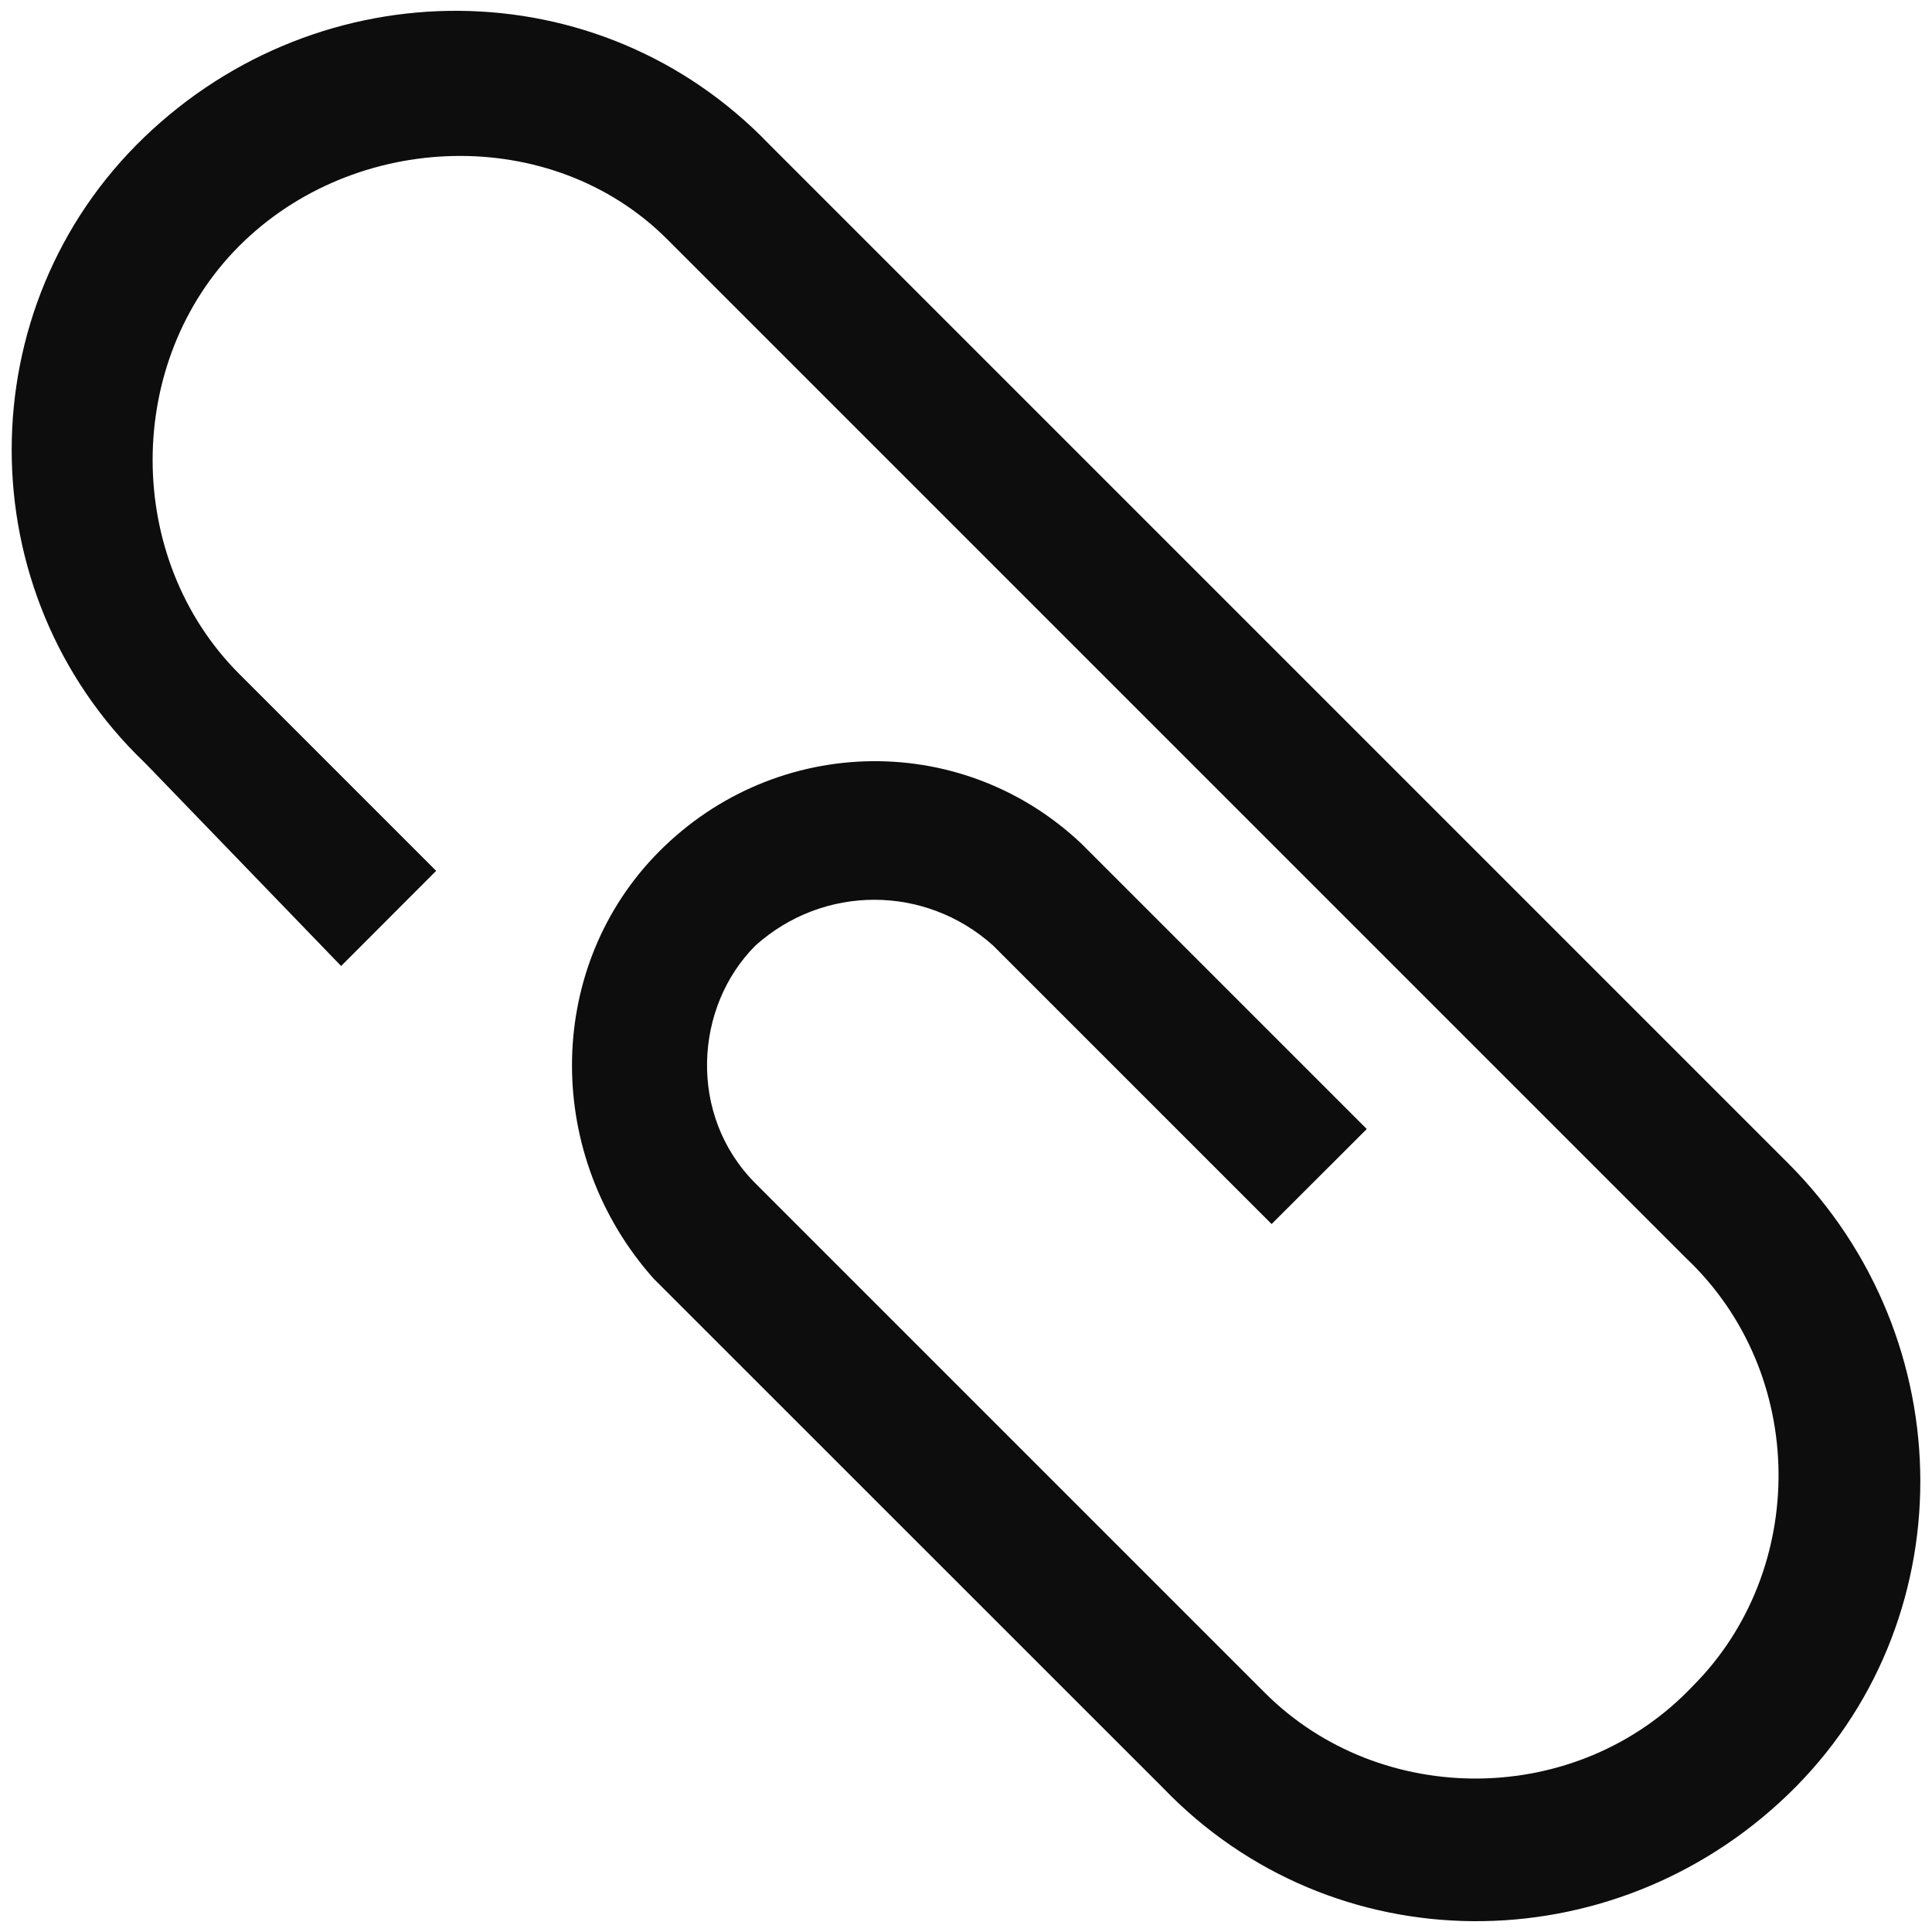 <svg width="16" height="16" viewBox="0 0 16 16" fill="none" xmlns="http://www.w3.org/2000/svg">
<path d="M14.806 9.631L6.369 1.194C4.962 -0.269 2.656 -0.269 1.194 1.137C-0.269 2.544 -0.269 4.906 1.194 6.312L1.25 6.369L2.825 8L3.612 7.212L1.981 5.581C1.025 4.625 1.025 2.994 1.981 2.037C2.937 1.081 4.569 1.025 5.525 1.981C5.525 1.981 5.525 1.981 5.581 2.037L13.963 10.419C14.975 11.375 14.975 13.006 14.019 13.963C13.062 14.975 11.431 14.975 10.475 14.019C10.475 14.019 10.475 14.019 10.419 13.963L6.256 9.8C5.694 9.237 5.75 8.337 6.256 7.831C6.819 7.325 7.662 7.325 8.225 7.831L10.531 10.137L11.319 9.35L8.956 6.987C7.944 6.031 6.369 6.087 5.412 7.1C4.512 8.056 4.512 9.575 5.412 10.588L9.631 14.806C11.037 16.269 13.344 16.269 14.806 14.863C16.269 13.456 16.269 11.094 14.806 9.631C14.806 9.687 14.806 9.631 14.806 9.631Z" fill="#0D0D0D"/>
</svg>
